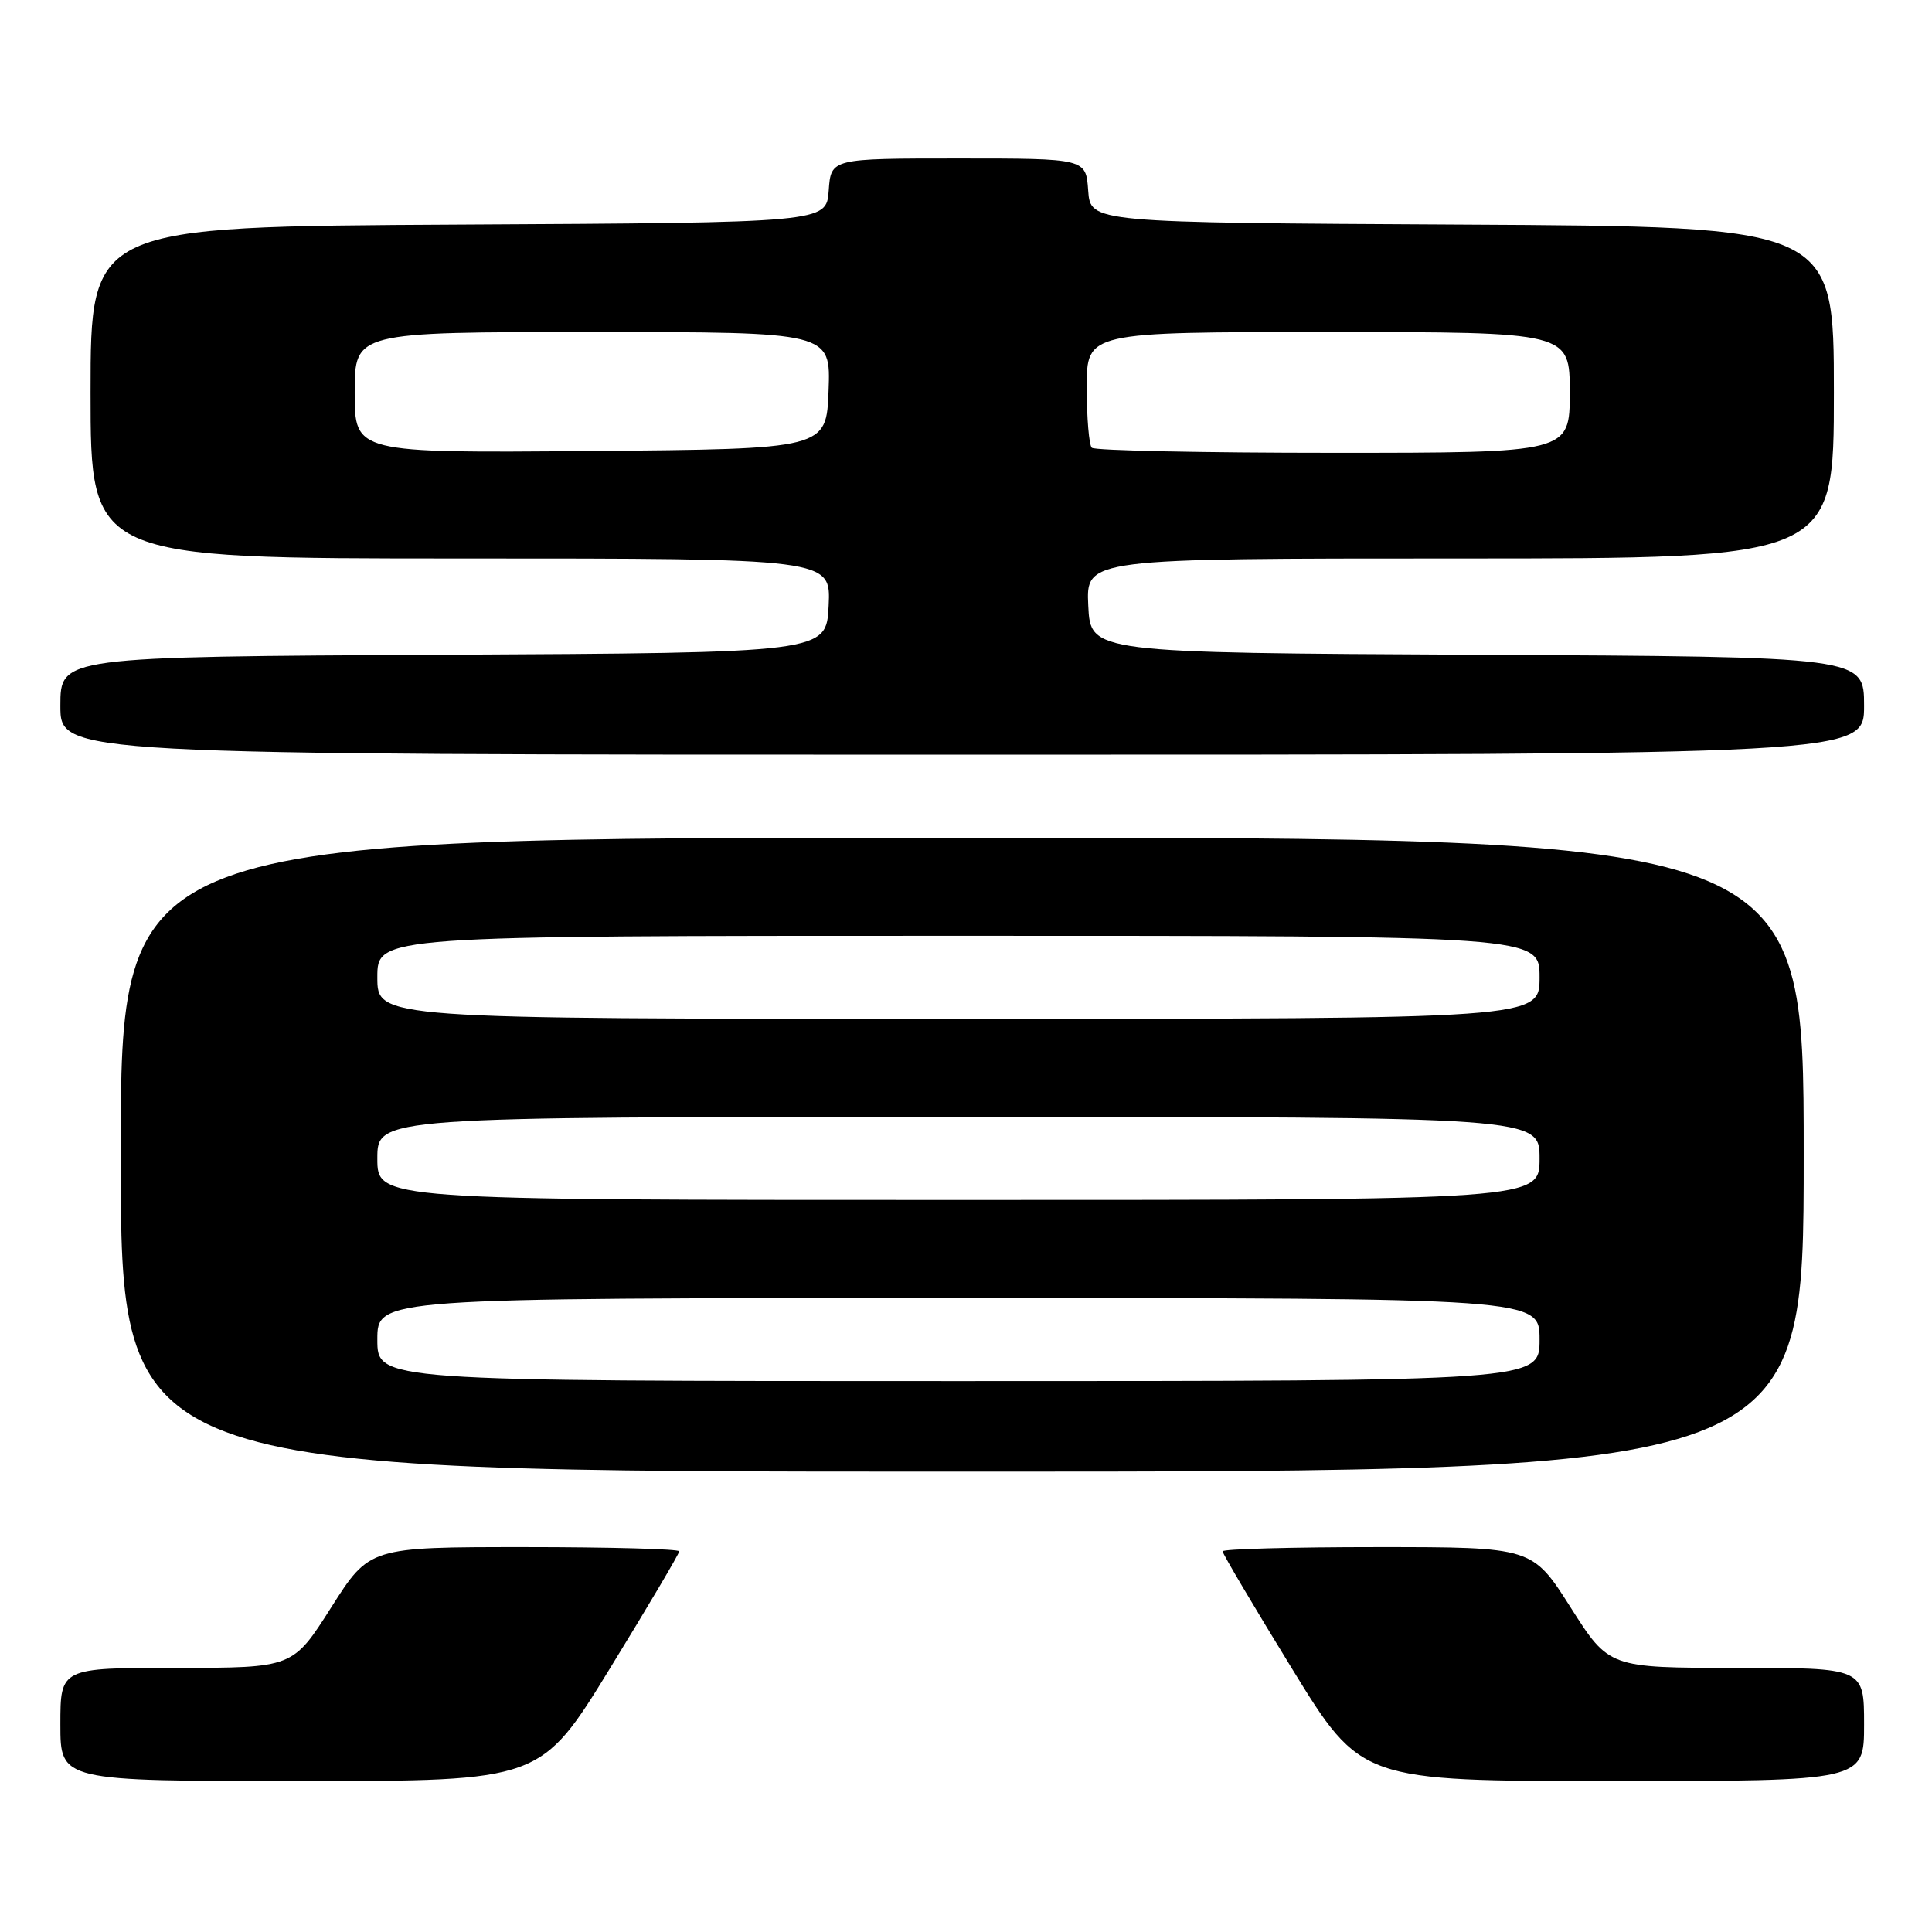 <?xml version="1.0" encoding="UTF-8" standalone="no"?>
<!DOCTYPE svg PUBLIC "-//W3C//DTD SVG 1.1//EN" "http://www.w3.org/Graphics/SVG/1.1/DTD/svg11.dtd" >
<svg xmlns="http://www.w3.org/2000/svg" xmlns:xlink="http://www.w3.org/1999/xlink" version="1.1" viewBox="0 0 256 256">
 <g >
 <path fill="currentColor"
d=" M 80.83 221.06 C 85.87 212.85 90.00 205.87 90.00 205.56 C 90.00 205.25 80.77 205.00 69.48 205.00 C 48.96 205.00 48.96 205.00 43.88 213.00 C 38.80 221.00 38.80 221.00 23.40 221.00 C 8.00 221.00 8.00 221.00 8.00 228.50 C 8.00 236.00 8.00 236.00 39.83 236.00 C 71.66 236.00 71.66 236.00 80.83 221.06 Z  M 247.00 228.50 C 247.00 221.00 247.00 221.00 230.10 221.00 C 213.20 221.00 213.20 221.00 208.12 213.00 C 203.04 205.00 203.04 205.00 182.52 205.00 C 171.23 205.00 162.00 205.25 162.00 205.56 C 162.00 205.87 166.13 212.85 171.17 221.06 C 180.34 236.00 180.34 236.00 213.67 236.00 C 247.00 236.00 247.00 236.00 247.00 228.50 Z  M 239.00 153.00 C 239.00 111.00 239.00 111.00 127.50 111.00 C 16.00 111.00 16.00 111.00 16.00 153.00 C 16.00 195.00 16.00 195.00 127.50 195.00 C 239.00 195.00 239.00 195.00 239.00 153.00 Z  M 247.00 93.51 C 247.00 87.02 247.00 87.02 195.75 86.76 C 144.50 86.50 144.50 86.50 144.20 80.25 C 143.90 74.00 143.90 74.00 193.45 74.00 C 243.00 74.00 243.00 74.00 243.00 52.01 C 243.00 30.02 243.00 30.02 193.75 29.76 C 144.50 29.50 144.50 29.50 144.19 25.25 C 143.89 21.00 143.89 21.00 127.00 21.00 C 110.11 21.00 110.11 21.00 109.81 25.25 C 109.50 29.50 109.50 29.50 60.75 29.76 C 12.00 30.02 12.00 30.02 12.00 52.01 C 12.00 74.00 12.00 74.00 61.05 74.00 C 110.10 74.00 110.10 74.00 109.80 80.25 C 109.50 86.50 109.50 86.50 58.75 86.76 C 8.00 87.02 8.00 87.02 8.00 93.51 C 8.00 100.00 8.00 100.00 127.50 100.00 C 247.00 100.00 247.00 100.00 247.00 93.51 Z  M 50.00 177.50 C 50.00 172.00 50.00 172.00 127.00 172.00 C 204.00 172.00 204.00 172.00 204.00 177.50 C 204.00 183.00 204.00 183.00 127.00 183.00 C 50.00 183.00 50.00 183.00 50.00 177.50 Z  M 50.00 153.50 C 50.00 148.00 50.00 148.00 127.00 148.00 C 204.00 148.00 204.00 148.00 204.00 153.50 C 204.00 159.00 204.00 159.00 127.00 159.00 C 50.00 159.00 50.00 159.00 50.00 153.50 Z  M 50.00 129.50 C 50.00 124.00 50.00 124.00 127.00 124.00 C 204.00 124.00 204.00 124.00 204.00 129.50 C 204.00 135.00 204.00 135.00 127.00 135.00 C 50.00 135.00 50.00 135.00 50.00 129.50 Z  M 47.00 52.01 C 47.00 44.00 47.00 44.00 78.54 44.00 C 110.08 44.00 110.08 44.00 109.79 51.75 C 109.50 59.50 109.50 59.50 78.25 59.76 C 47.00 60.03 47.00 60.03 47.00 52.01 Z  M 144.67 59.33 C 144.30 58.97 144.00 55.37 144.00 51.33 C 144.00 44.00 144.00 44.00 176.00 44.00 C 208.00 44.00 208.00 44.00 208.00 52.00 C 208.00 60.00 208.00 60.00 176.67 60.00 C 159.43 60.00 145.03 59.70 144.67 59.33 Z "/>
</g>
</svg>